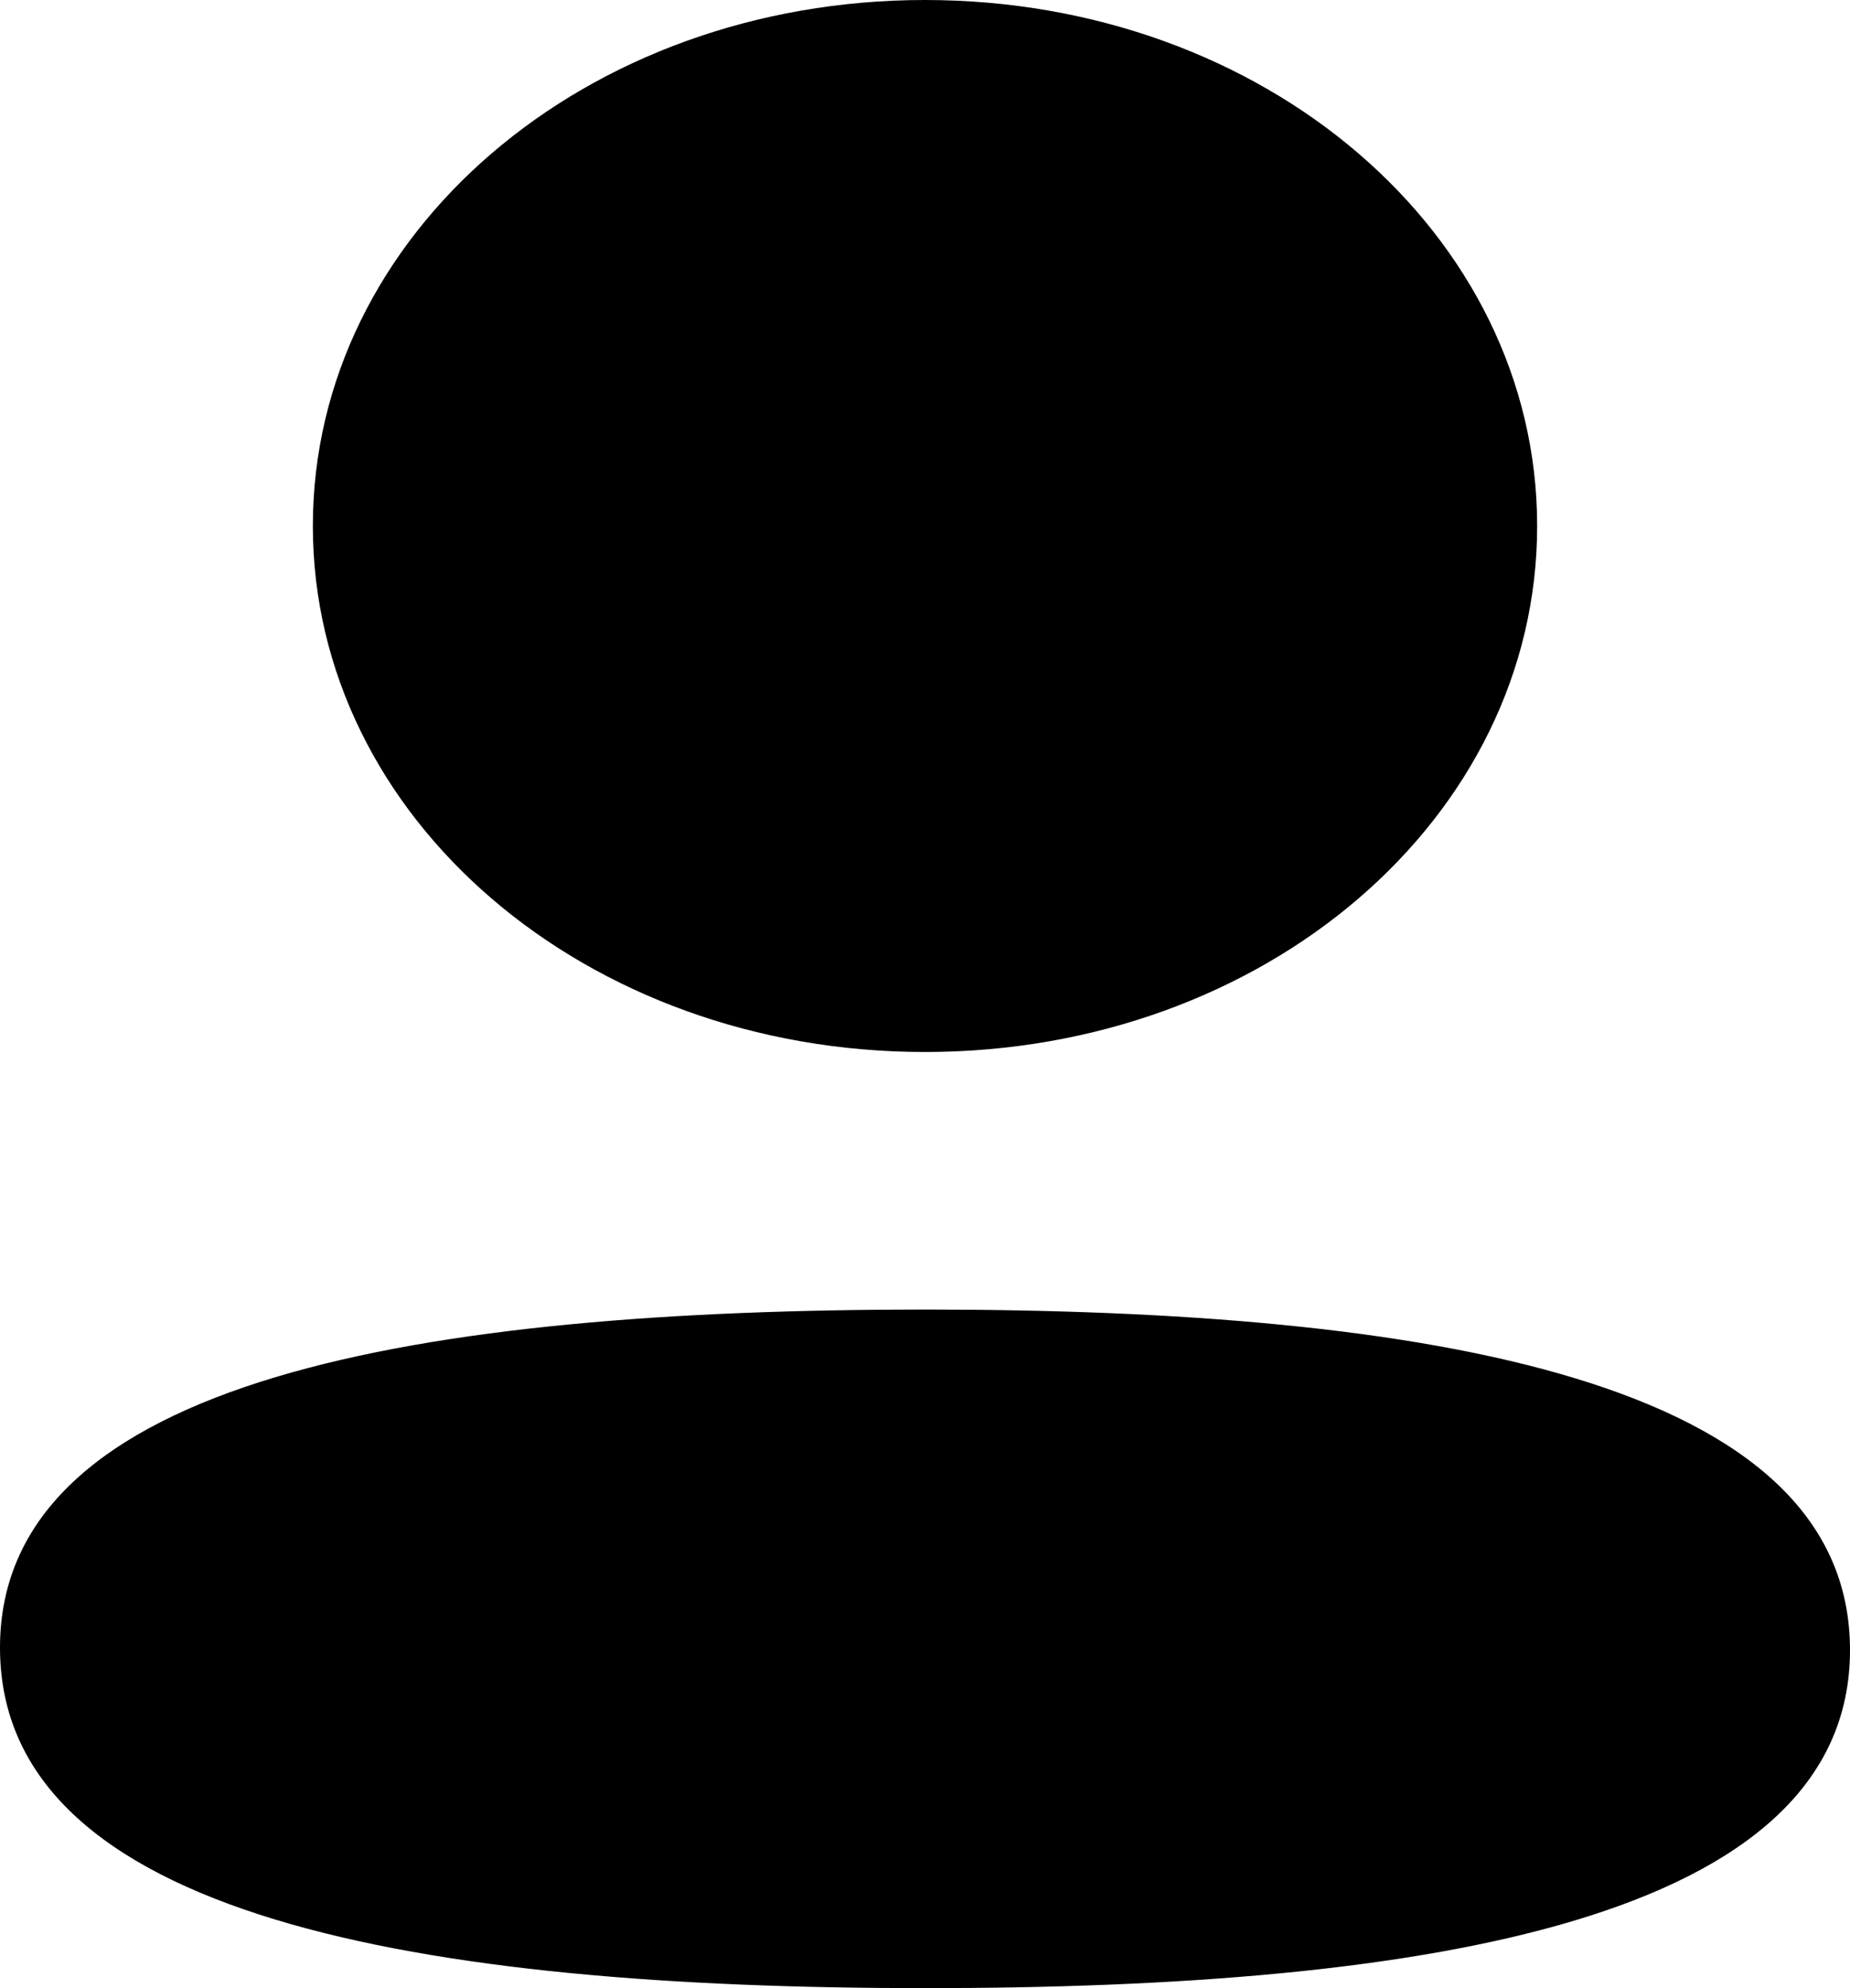 <svg width="27" height="29" viewBox="0 0 27 29" fill="none" xmlns="http://www.w3.org/2000/svg">
<path d="M13.5 19.102C20.821 19.102 27 20.125 27 24.069C27 28.014 20.781 29 13.5 29C6.18 29 0 27.978 0 24.034C0 20.088 6.219 19.102 13.5 19.102ZM13.5 0C18.46 0 22.434 3.413 22.434 7.672C22.434 11.931 18.46 15.345 13.5 15.345C8.542 15.345 4.566 11.931 4.566 7.672C4.566 3.413 8.542 0 13.5 0Z" fill="black"/>
</svg>
